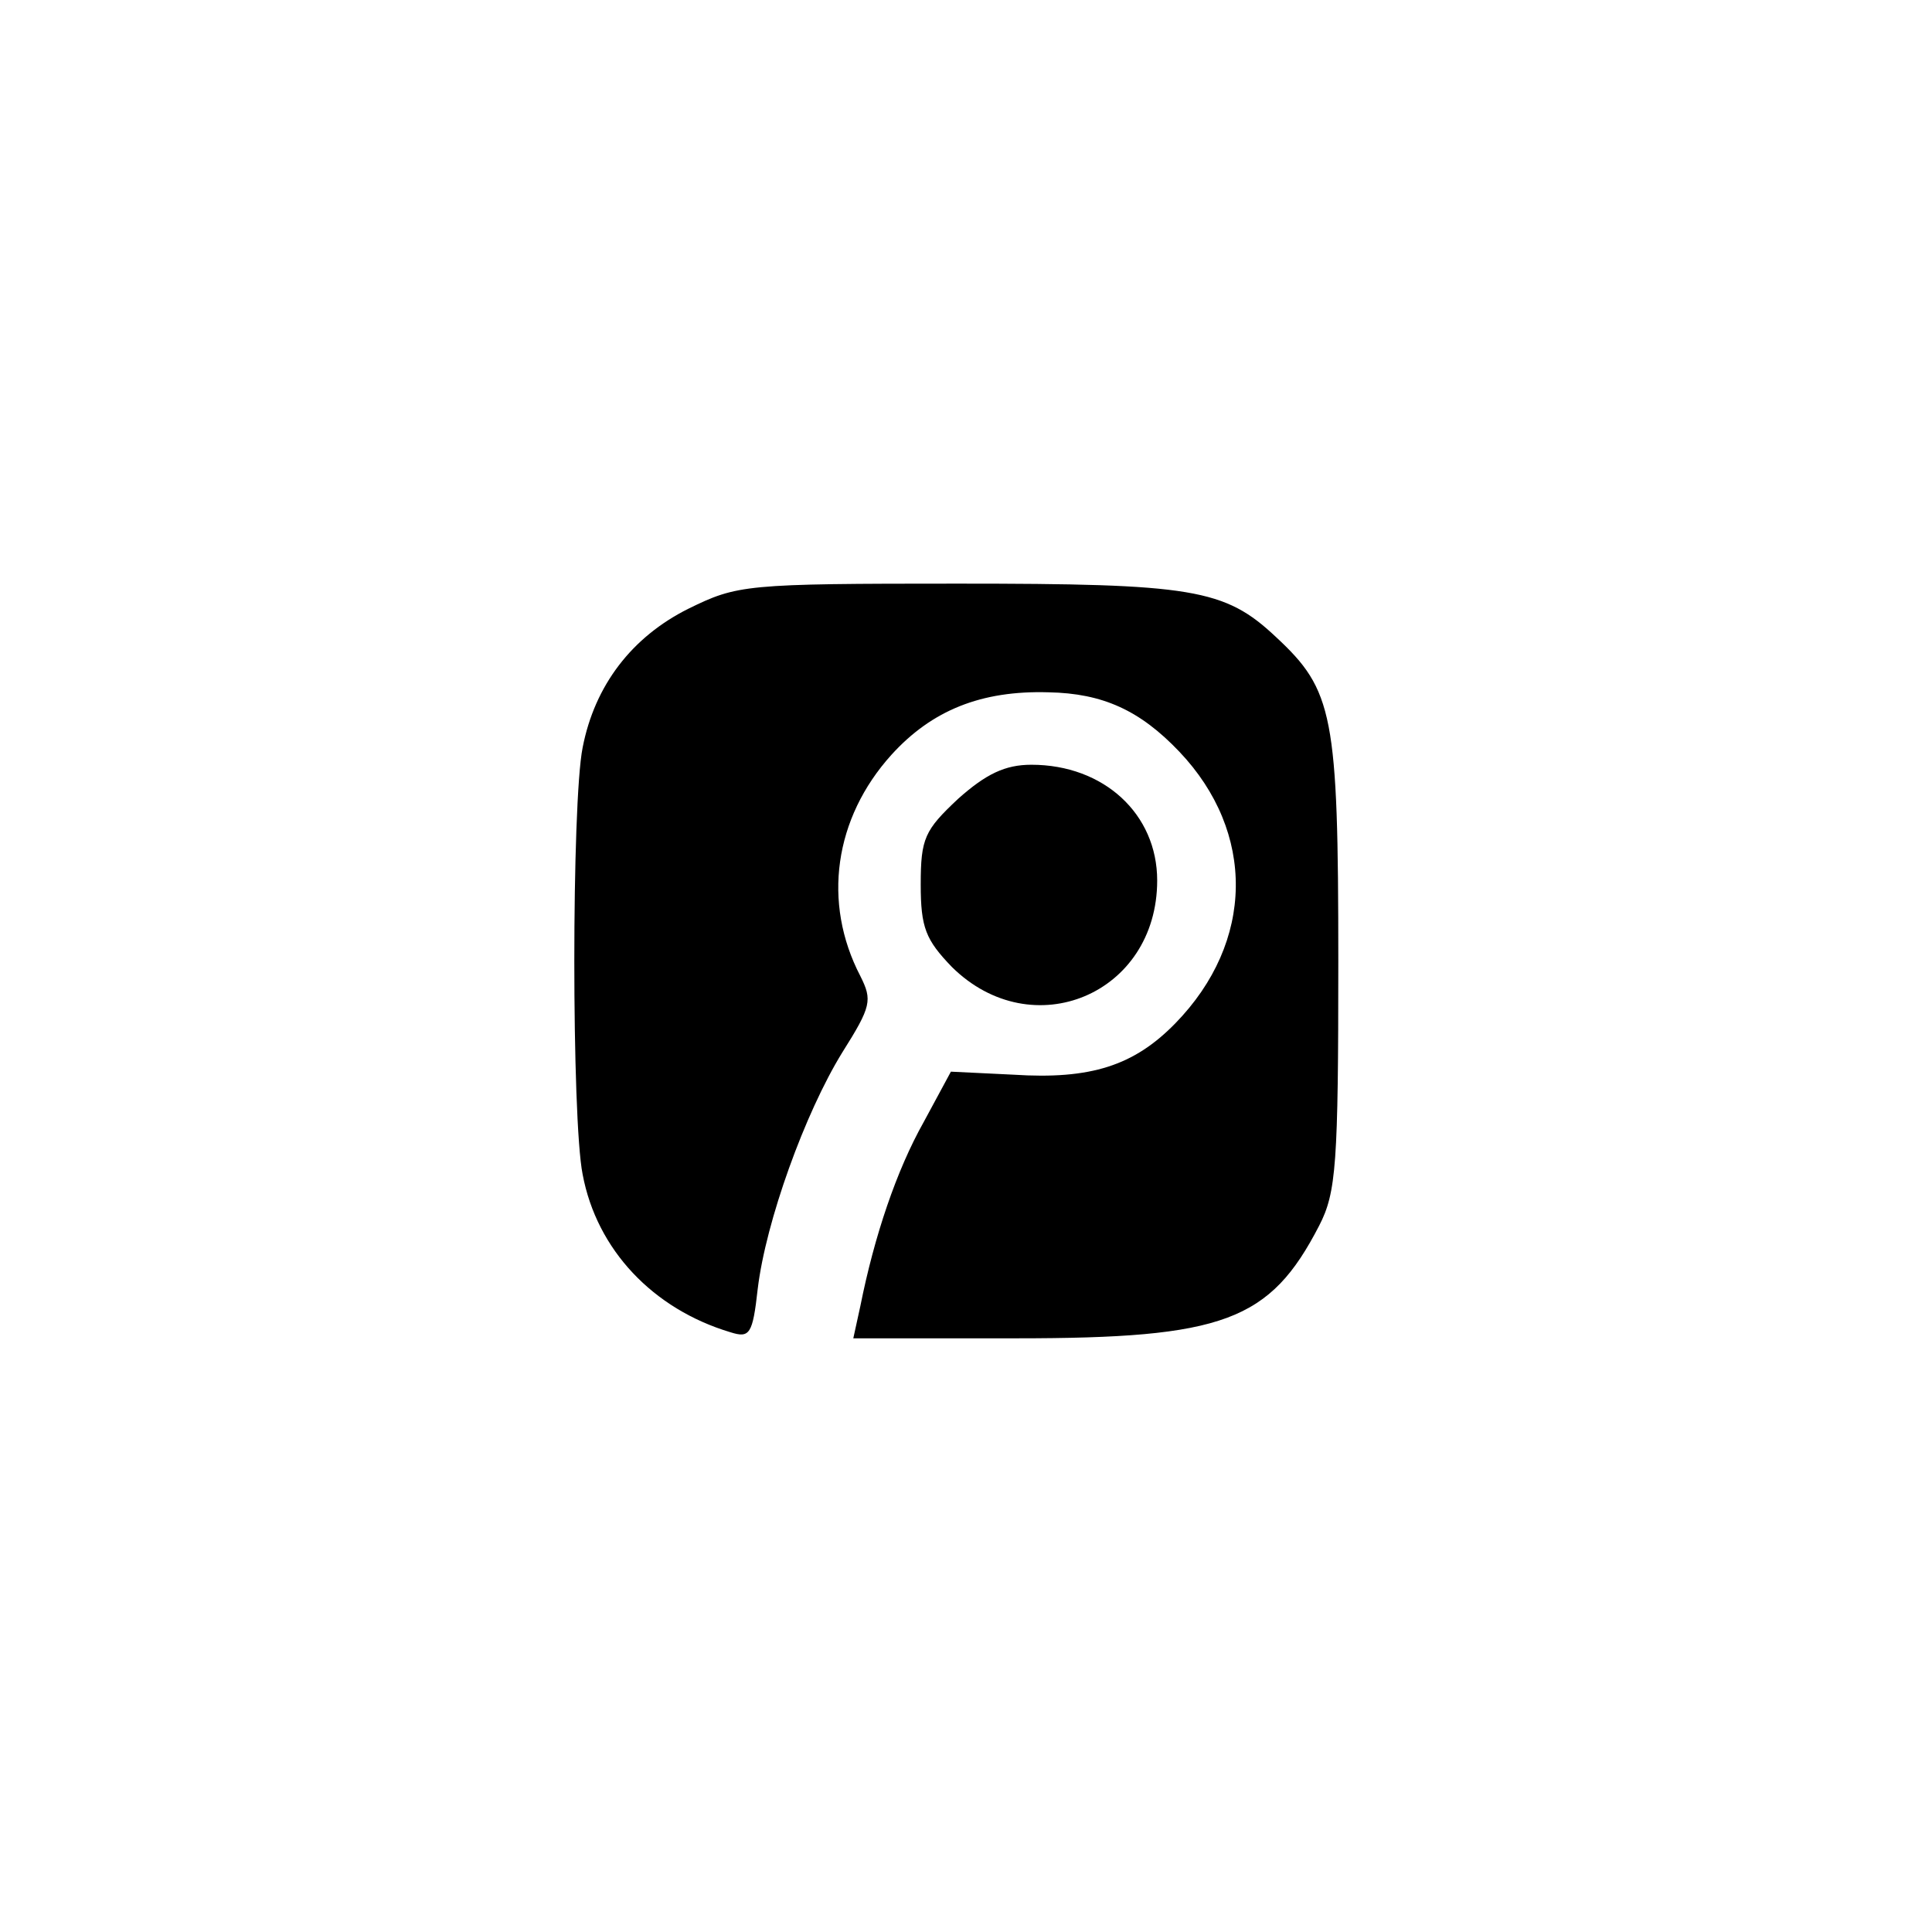 <?xml version="1.0" standalone="no"?>
<!DOCTYPE svg PUBLIC "-//W3C//DTD SVG 20010904//EN"
 "http://www.w3.org/TR/2001/REC-SVG-20010904/DTD/svg10.dtd">
<svg version="1.0" xmlns="http://www.w3.org/2000/svg"
 width="192pt" height="192pt" viewBox="0 0 192 192"
 preserveAspectRatio="xMidYMid meet">
<g transform="translate(0,192) scale(0.1,-0.1)"
fill="#000000" stroke="none">
811 c445 -92 729 -532 635 -987 -62 -301 -295 -546 -601 -630 -91 -26 -329
-26 -420 0 -291 80 -516 305 -596 596 -26 91 -26 329 0 420 120 433 542 692
982 601z"/>
<path d="M684 1315 c-56 -28 -93 -76 -105 -138 -11 -55 -11 -369 0 -424 14
-75 70 -134 147 -157 19 -6 22 -2 27 43 8 67 47 175 84 235 29 46 30 52 18 76
-38 73 -26 157 31 220 40 44 89 64 156 62 54 -1 91 -18 130 -59 76 -80 75
-189 -4 -270 -41 -42 -84 -56 -161 -51 l-62 3 -27 -50 c-27 -48 -49 -113 -63
-183 l-7 -32 162 0 c206 0 252 17 301 112 17 33 19 61 19 263 0 245 -5 269
-62 322 -51 48 -83 53 -316 53 -212 0 -219 -1 -268 -25z"/>
<path d="M952 1126 c-33 -31 -37 -39 -37 -85 0 -43 5 -55 31 -82 80 -79 204
-27 204 86 0 66 -53 115 -125 115 -26 0 -45 -9 -73 -34z"/>
</g>
</svg>
